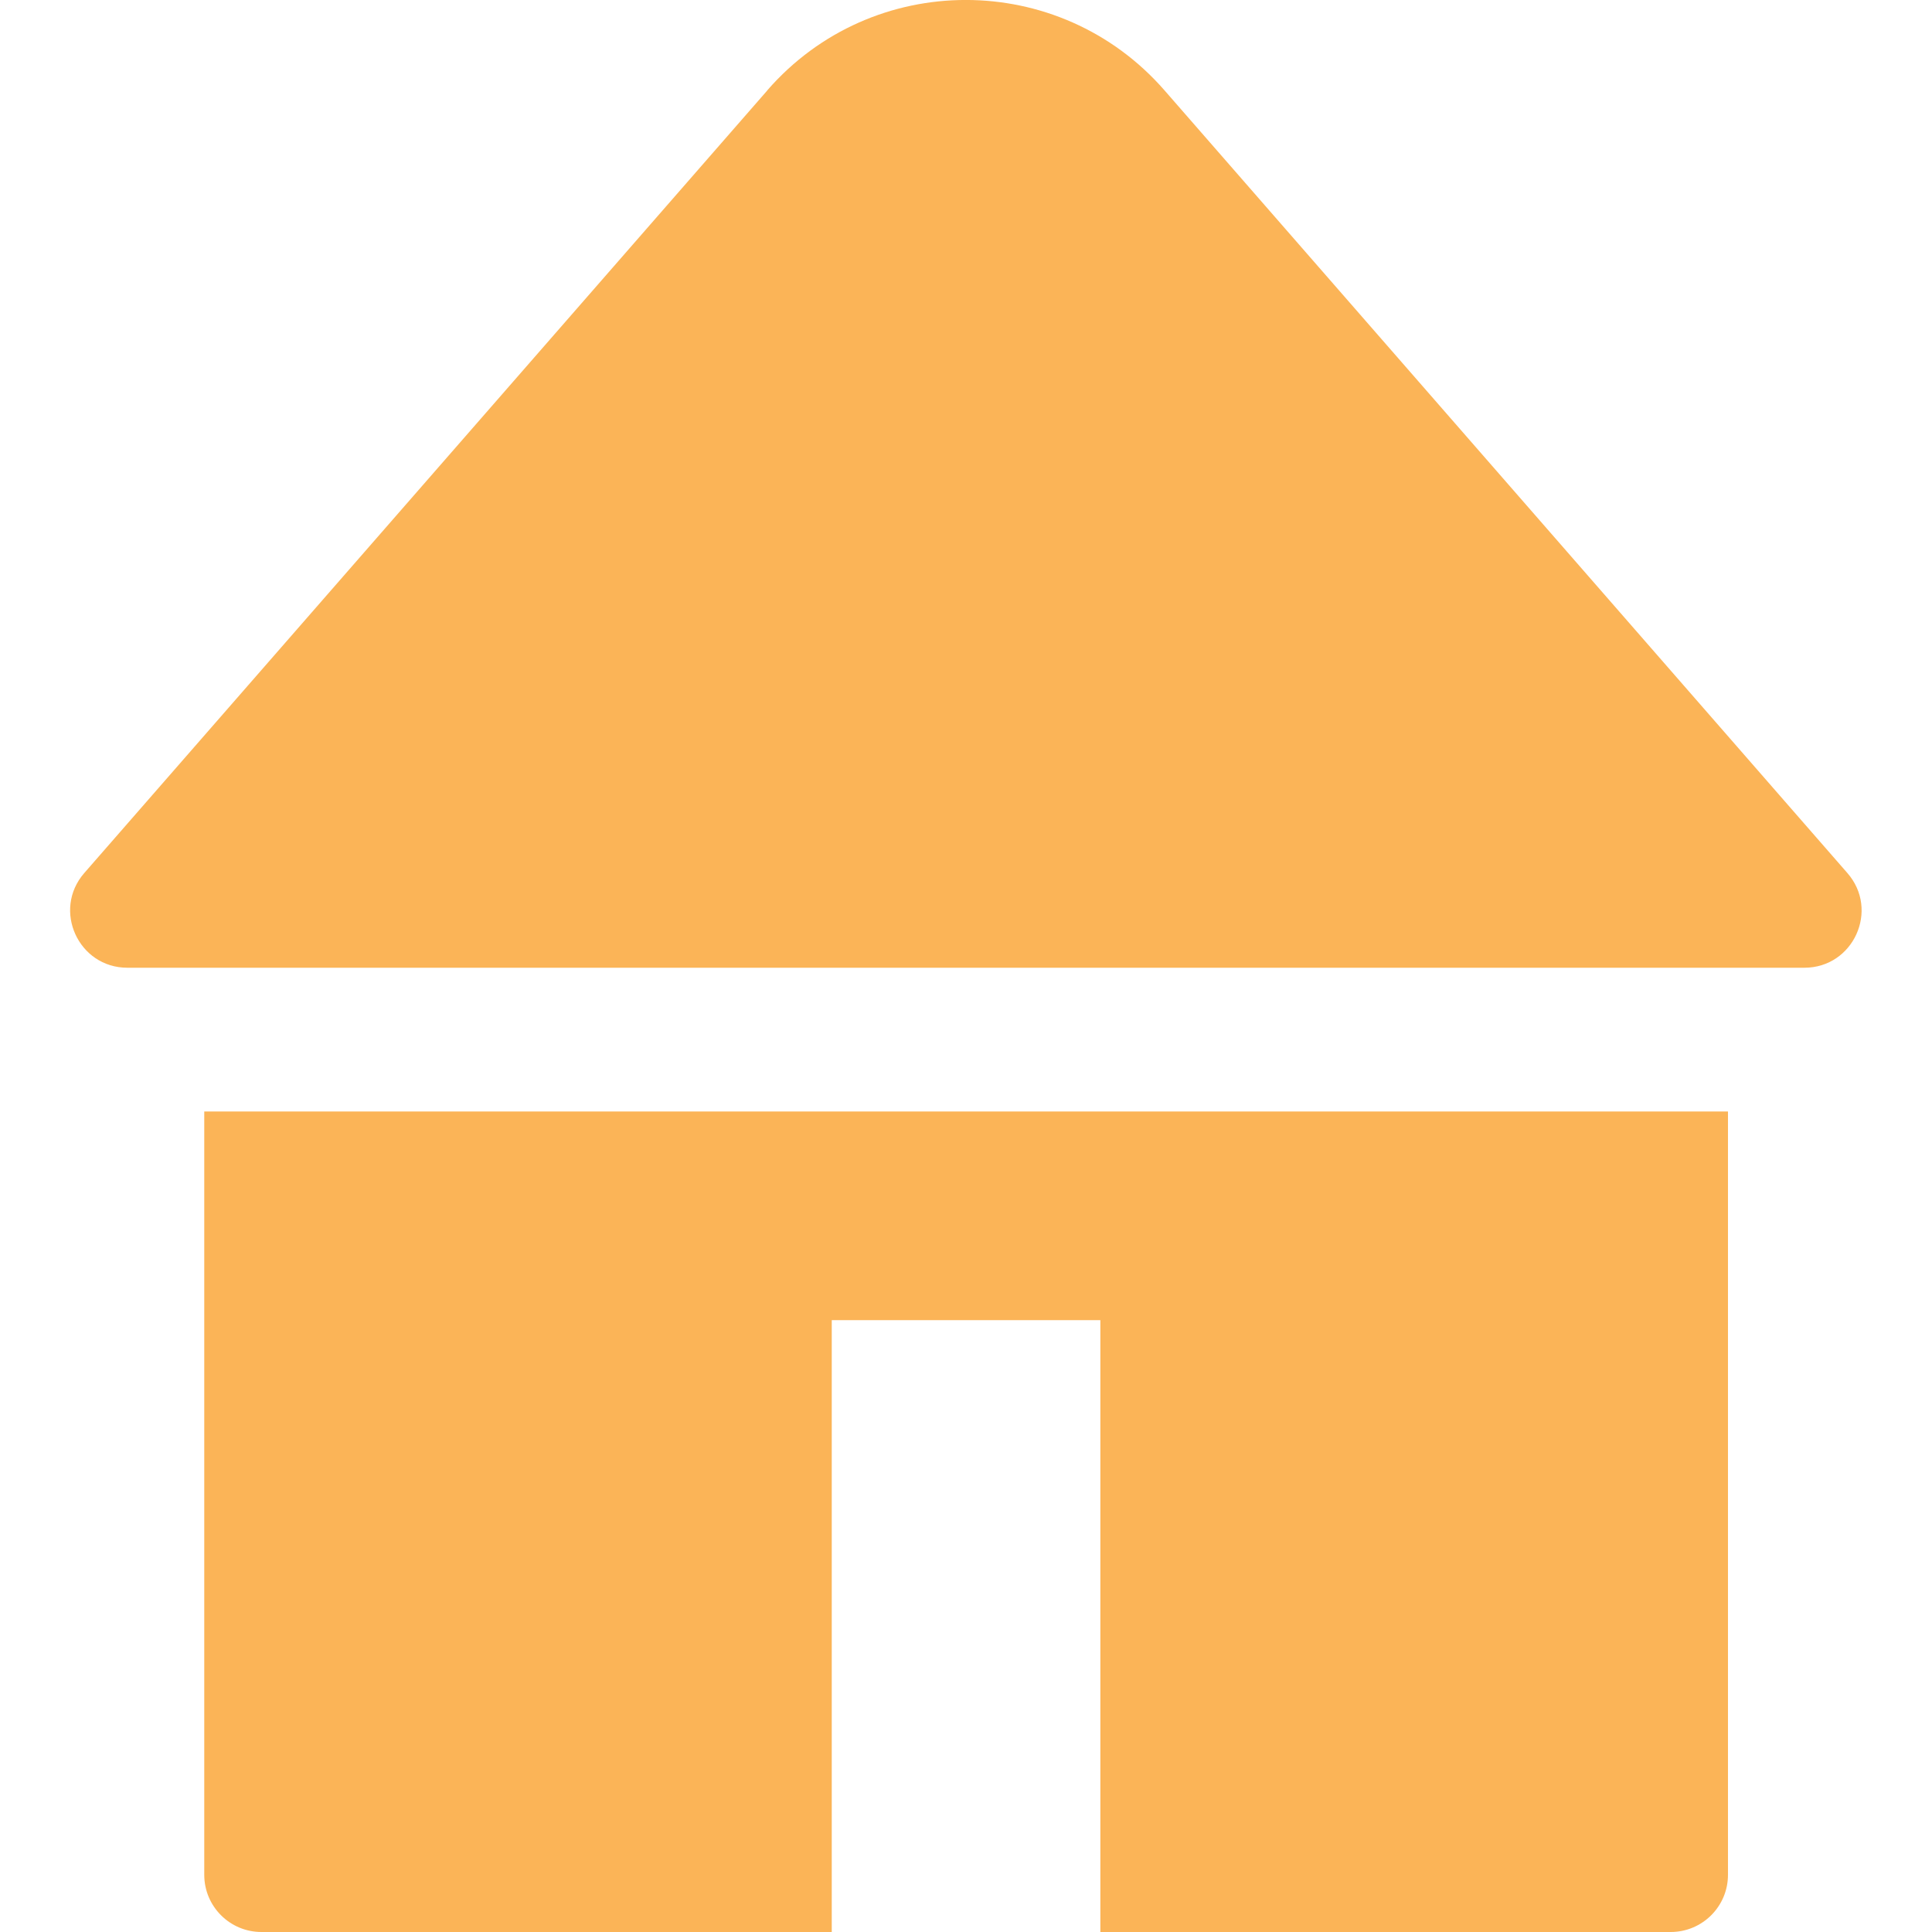<?xml version="1.0" encoding="UTF-8"?>
<!DOCTYPE svg PUBLIC "-//W3C//DTD SVG 1.1//EN" "http://www.w3.org/Graphics/SVG/1.1/DTD/svg11.dtd">
<!-- Creator: CorelDRAW 2019 (64-Bit) -->
<svg xmlns="http://www.w3.org/2000/svg" xml:space="preserve" width="0.167in" height="0.167in" version="1.1" style="shape-rendering:geometricPrecision; text-rendering:geometricPrecision; image-rendering:optimizeQuality; fill-rule:evenodd; clip-rule:evenodd"
viewBox="0 0 166.66 166.66"
 xmlns:xlink="http://www.w3.org/1999/xlink"
 xmlns:xodm="http://www.corel.com/coreldraw/odm/2003">
 <defs>
  <style type="text/css">
   <![CDATA[
    .fil0 {fill:none}
    .fil1 {fill:#FBB457;fill-rule:nonzero}
   ]]>
  </style>
 </defs>
 <g id="Layer_x0020_1">
  <rect class="fil0" x="-0.01" y="-0" width="166.67" height="166.67"/>
  <g id="_2351265895840">
   <path class="fil1" d="M66.2 7.79l-58.93 67.52c-2.78,3.19 -0.51,8.17 3.72,8.17l144.66 0c4.23,0 6.5,-4.98 3.71,-8.17l-58.91 -67.52c-9.07,-10.39 -25.21,-10.39 -34.26,0z"/>
   <path class="fil1" d="M149.06 95.88l0 65.85c0,2.72 -2.21,4.93 -4.94,4.93l-49.2 0 0 -52.78 -23.17 0 0 52.78 -49.2 0c-2.72,0 -4.93,-2.21 -4.93,-4.93l0 -65.85 131.44 0z"/>
  </g>
 </g>
</svg>
